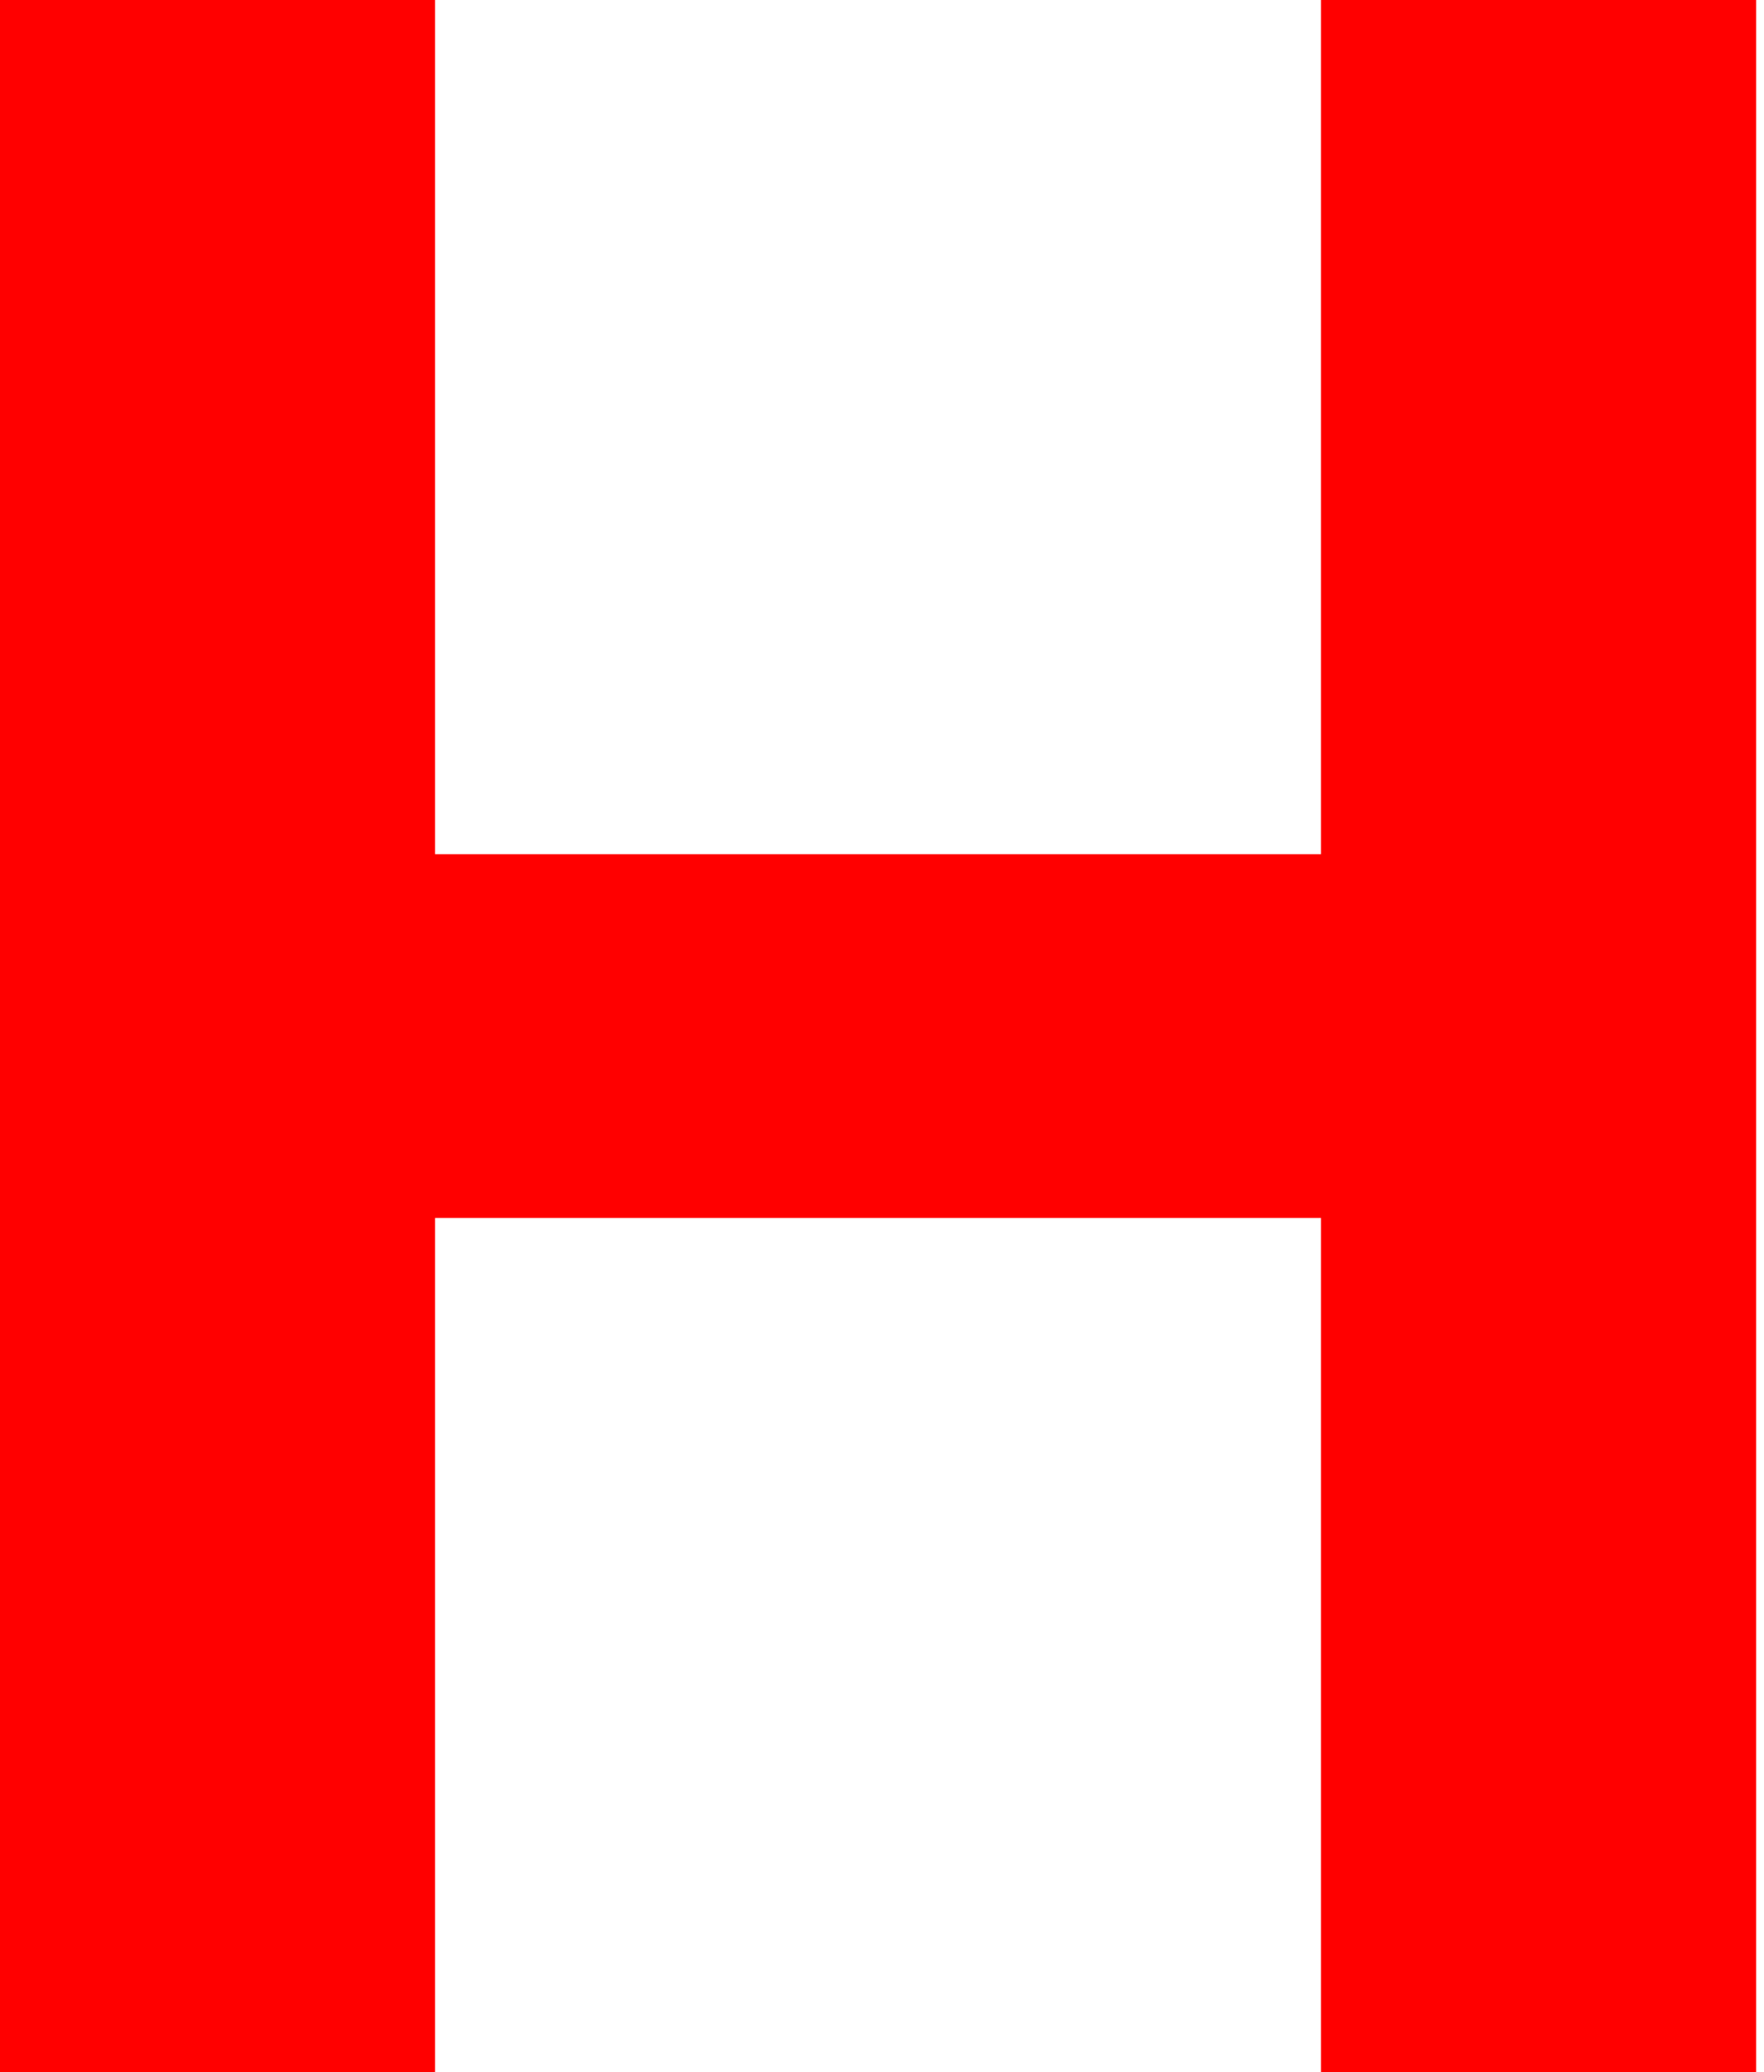 <?xml version="1.0" encoding="utf-8"?>
<!-- Generator: Adobe Illustrator 27.0.0, SVG Export Plug-In . SVG Version: 6.00 Build 0)  -->
<svg version="1.1" id="Layer_1" xmlns="http://www.w3.org/2000/svg" xmlns:xlink="http://www.w3.org/1999/xlink" x="0px" y="0px"
	 viewBox="0 0 22.3 26.2" style="enable-background:new 0 0 22.3 26.2;" xml:space="preserve">
<style type="text/css">
	.st0{fill:#FF0000;}
</style>
<path class="st0" d="M0,26.2V0h5.5v10.8h11.2V0h5.5v26.2h-5.5V15.4H5.5v10.8H0z"/>
</svg>
